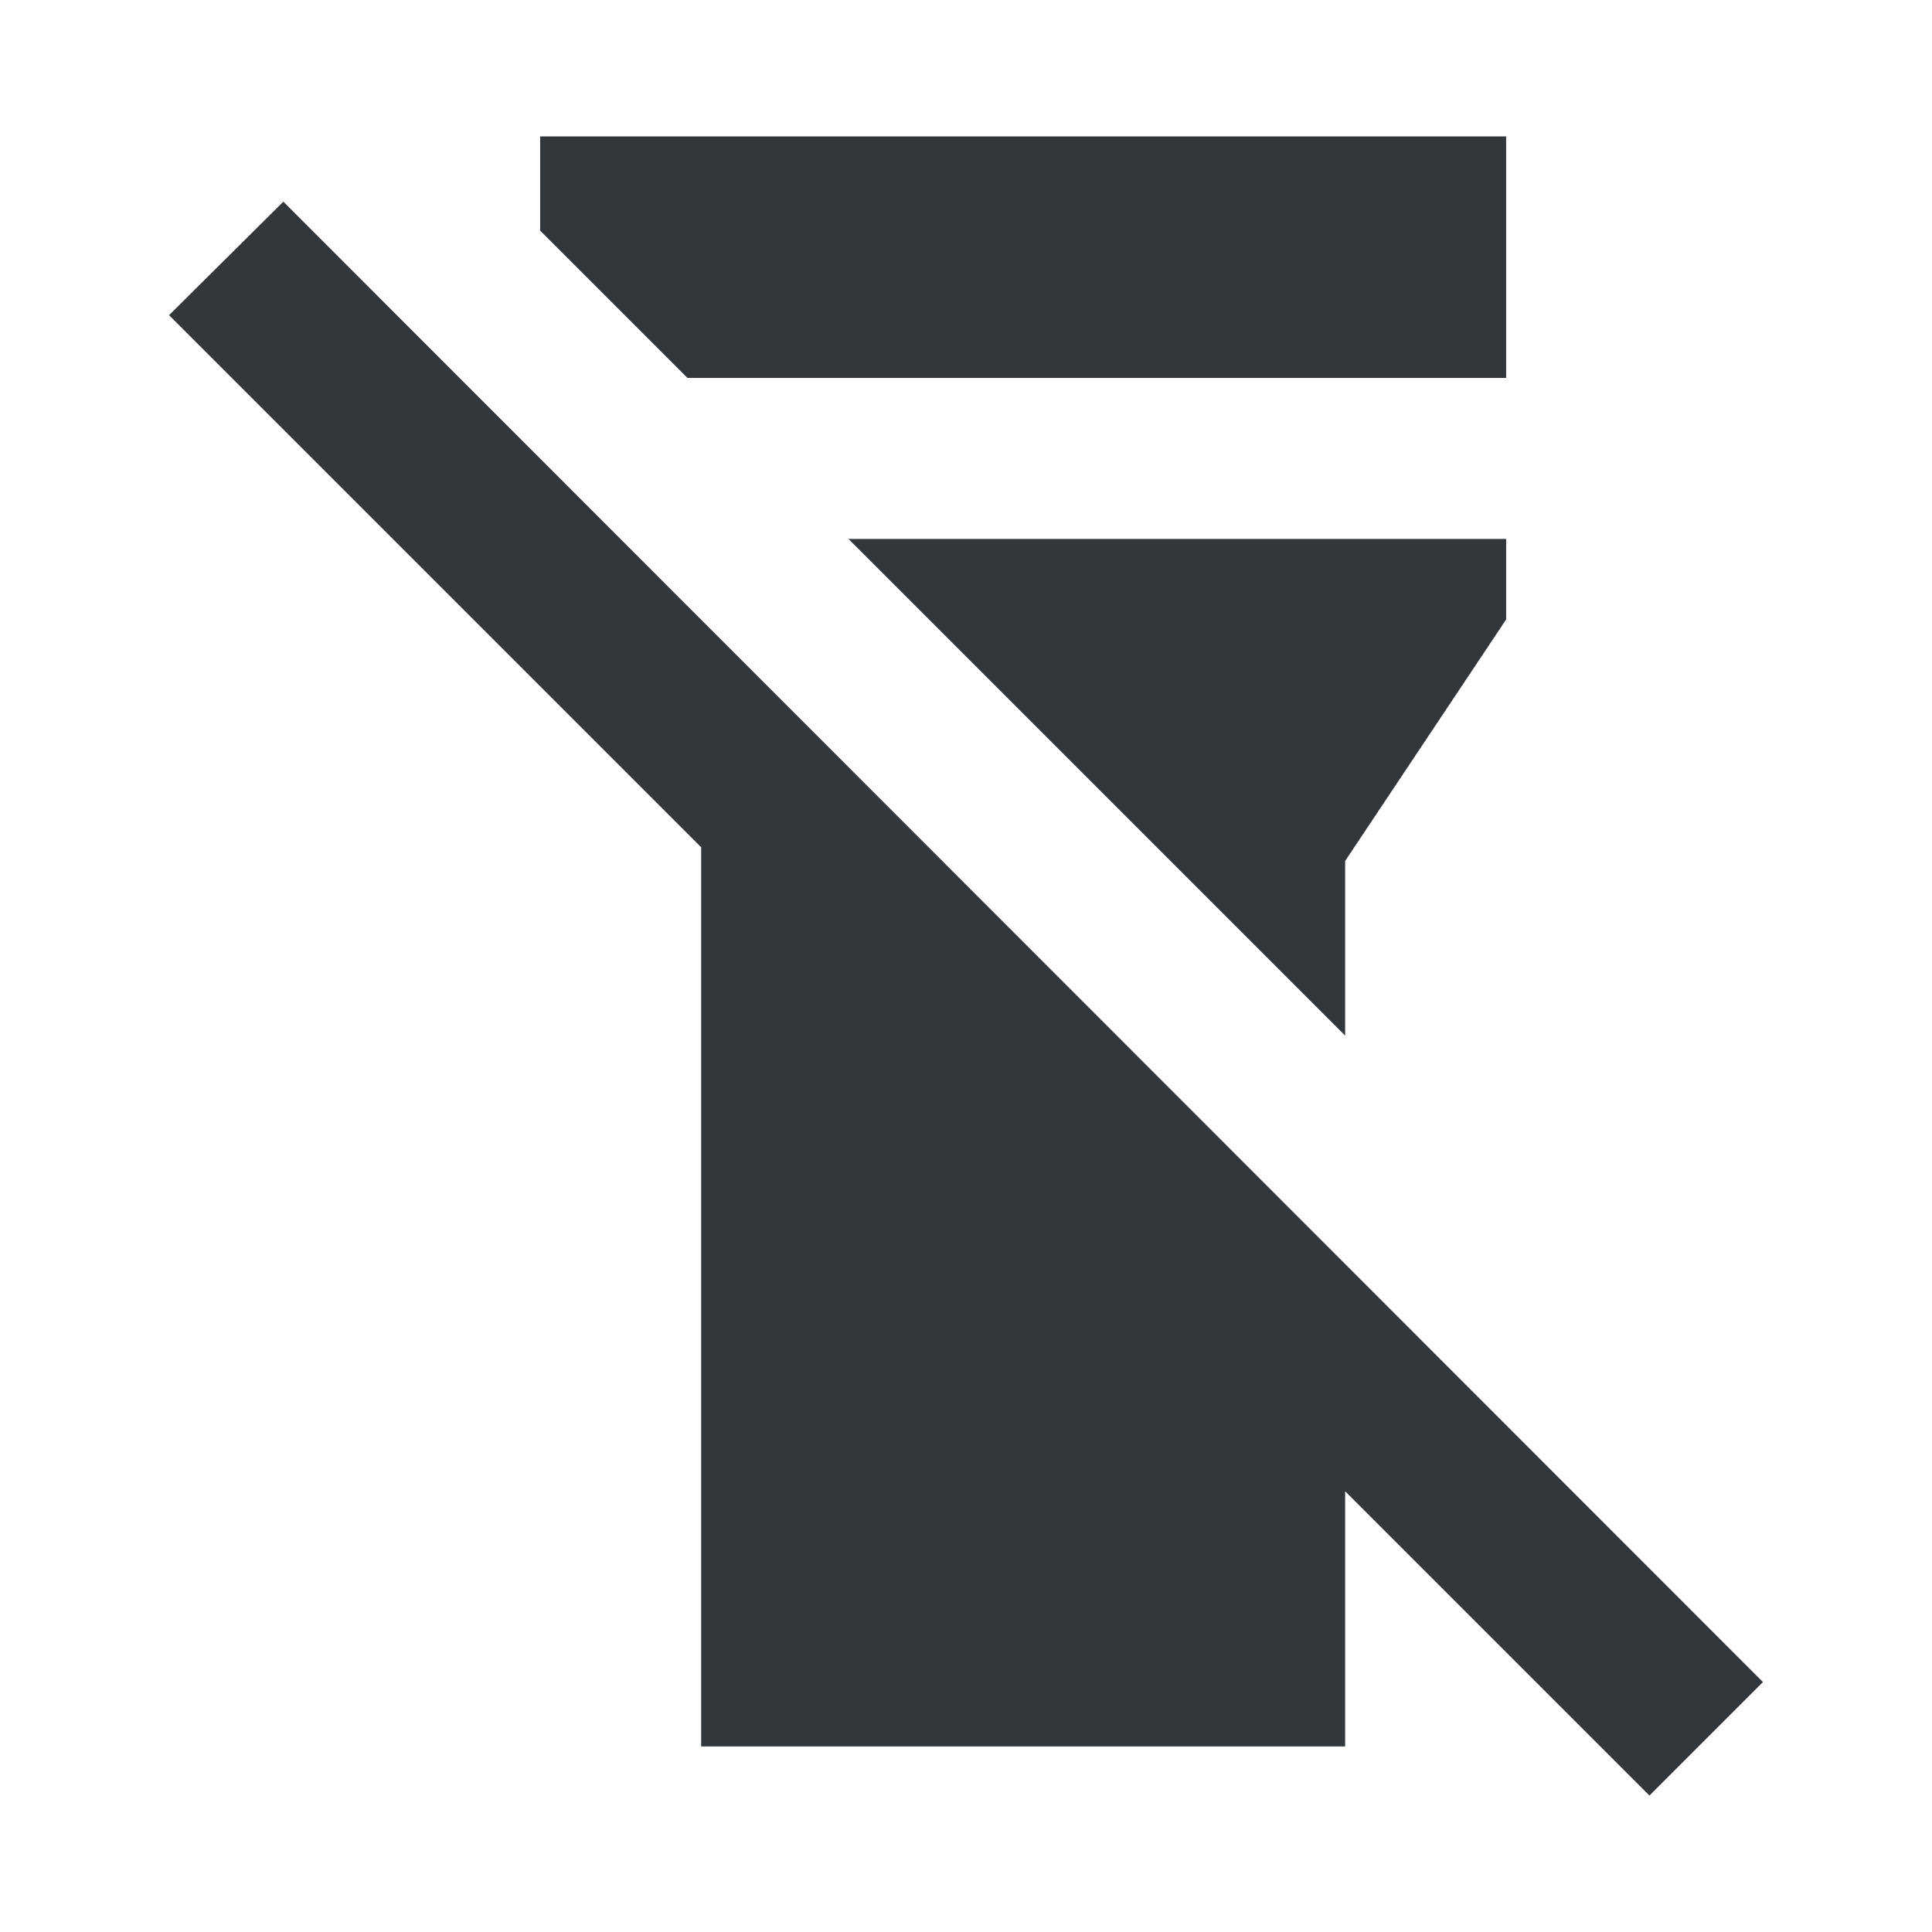 <svg width="24" height="24" viewBox="0 0 24 24" fill="none" xmlns="http://www.w3.org/2000/svg">
<path d="M18.71 4.695V1.695H6.71V2.865L8.54 4.695H18.71Z" fill="#31373A"/>
<path d="M16.71 10.695L18.71 7.695V6.695H10.54L16.71 12.865V10.695Z" fill="#31373A"/>
<path d="M3.52 2.505L2.1 3.915L8.71 10.525V21.695H16.71V18.525L20.49 22.305L21.9 20.895L3.52 2.505Z" fill="#31373A"/>
</svg>
